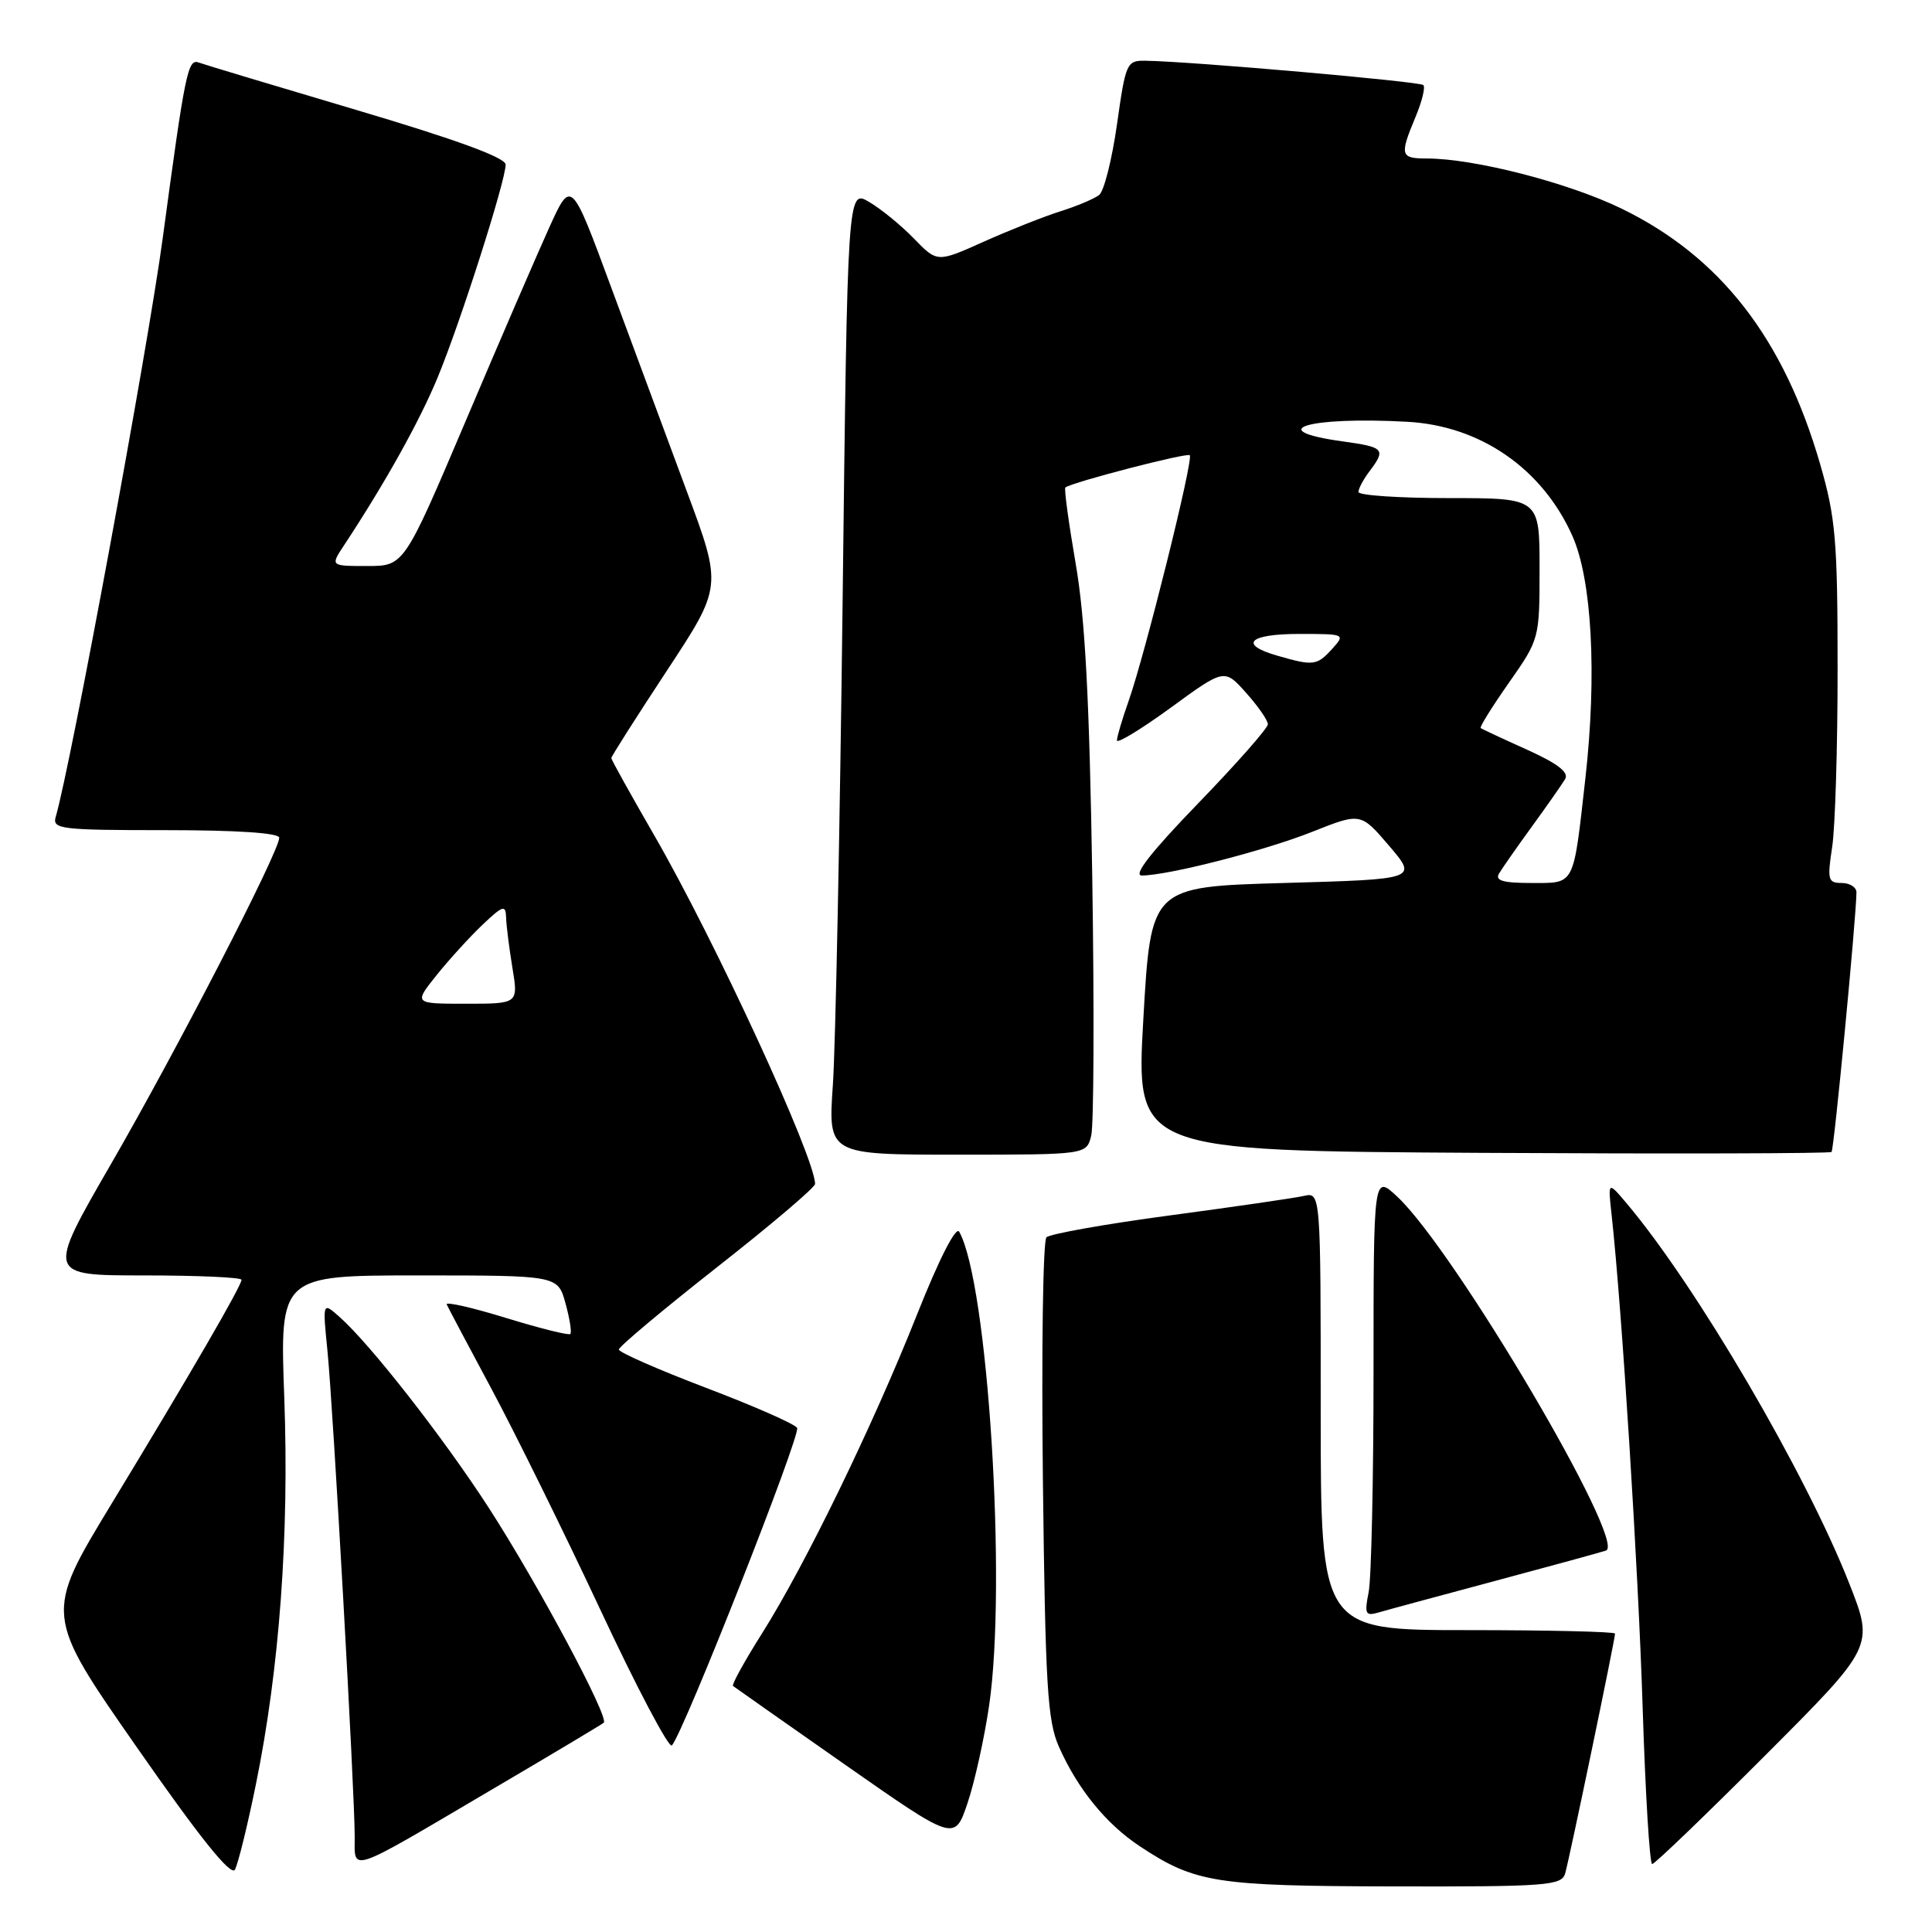 <?xml version="1.0" encoding="UTF-8" standalone="no"?>
<!DOCTYPE svg PUBLIC "-//W3C//DTD SVG 1.1//EN" "http://www.w3.org/Graphics/SVG/1.1/DTD/svg11.dtd" >
<svg xmlns="http://www.w3.org/2000/svg" xmlns:xlink="http://www.w3.org/1999/xlink" version="1.1" viewBox="0 0 256 256">
 <g >
 <path fill="currentColor"
d=" M 207.39 248.25 C 207.93 246.42 214.00 217.25 214.00 216.46 C 214.00 216.21 205.22 216.00 194.50 216.00 C 175.00 216.00 175.00 216.00 175.00 186.98 C 175.00 157.96 175.00 157.96 172.75 158.47 C 171.51 158.75 163.53 159.91 155.00 161.05 C 146.47 162.19 139.12 163.50 138.66 163.95 C 138.20 164.40 137.99 178.89 138.19 196.14 C 138.51 223.35 138.79 228.02 140.31 231.45 C 142.80 237.06 146.56 241.68 151.03 244.64 C 158.37 249.49 160.99 249.91 184.68 249.96 C 204.97 250.00 206.91 249.85 207.39 248.25 Z  M 33.91 236.42 C 37.03 221.12 38.33 203.43 37.67 185.25 C 37.07 169.00 37.07 169.00 55.49 169.00 C 73.91 169.00 73.91 169.00 74.93 172.69 C 75.49 174.73 75.78 176.56 75.57 176.76 C 75.37 176.97 71.52 176.01 67.04 174.63 C 62.55 173.25 59.02 172.45 59.19 172.84 C 59.36 173.23 62.03 178.27 65.12 184.03 C 68.21 189.79 74.70 202.95 79.54 213.28 C 84.37 223.62 88.65 231.72 89.03 231.28 C 90.60 229.53 106.16 190.06 105.62 189.20 C 105.30 188.68 99.86 186.29 93.52 183.88 C 87.19 181.47 82.00 179.19 82.00 178.82 C 82.00 178.44 87.85 173.54 95.00 167.92 C 102.15 162.31 108.00 157.34 108.00 156.88 C 108.00 153.38 94.68 124.51 86.68 110.67 C 83.56 105.26 81.00 100.66 81.00 100.45 C 81.00 100.23 84.31 95.03 88.35 88.89 C 95.70 77.73 95.70 77.73 91.01 65.12 C 88.43 58.18 83.93 46.03 81.00 38.12 C 75.69 23.74 75.69 23.74 72.79 30.12 C 71.20 33.63 66.21 45.16 61.72 55.75 C 53.54 75.00 53.54 75.00 48.66 75.00 C 43.77 75.00 43.77 75.00 45.59 72.25 C 51.04 63.99 55.61 55.79 58.01 49.97 C 61.03 42.66 67.00 23.95 67.00 21.81 C 67.00 20.89 60.50 18.51 47.25 14.58 C 36.39 11.36 26.98 8.53 26.34 8.29 C 24.89 7.75 24.54 9.46 21.57 31.50 C 19.60 46.17 9.36 101.52 7.38 108.25 C 6.91 109.86 8.05 110.00 21.93 110.00 C 31.44 110.00 37.00 110.37 37.00 111.01 C 37.00 112.83 23.43 139.15 14.70 154.25 C 6.18 169.00 6.18 169.00 19.09 169.00 C 26.19 169.00 32.00 169.26 32.00 169.58 C 32.00 170.38 25.30 181.93 14.81 199.21 C 5.87 213.93 5.87 213.93 18.12 231.51 C 26.47 243.50 30.61 248.66 31.13 247.74 C 31.54 246.99 32.80 241.90 33.91 236.42 Z  M 64.74 237.38 C 72.86 232.61 79.72 228.51 80.00 228.27 C 80.76 227.61 71.25 209.82 64.73 199.74 C 58.75 190.50 49.06 178.10 44.99 174.50 C 42.74 172.50 42.74 172.50 43.39 179.00 C 44.13 186.35 47.00 237.45 47.00 243.36 C 47.00 248.09 45.95 248.45 64.74 237.38 Z  M 233.92 232.58 C 248.32 218.16 248.32 218.16 245.04 209.83 C 239.28 195.18 224.81 170.46 215.58 159.50 C 213.05 156.50 213.05 156.50 213.55 161.00 C 214.92 173.50 217.08 207.85 217.66 226.25 C 218.02 237.66 218.59 247.00 218.92 247.00 C 219.25 247.00 226.00 240.51 233.92 232.58 Z  M 131.07 225.95 C 133.42 209.83 130.91 170.03 127.10 163.21 C 126.67 162.44 124.43 166.83 121.50 174.21 C 115.63 188.99 106.68 207.40 100.95 216.47 C 98.65 220.11 96.93 223.23 97.13 223.40 C 97.33 223.56 104.02 228.26 111.99 233.84 C 126.49 243.98 126.49 243.98 128.19 238.96 C 129.13 236.20 130.43 230.34 131.07 225.95 Z  M 198.00 209.51 C 205.43 207.52 212.09 205.70 212.80 205.46 C 215.65 204.50 192.75 165.67 185.14 158.56 C 182.00 155.63 182.00 155.63 182.00 181.69 C 182.00 196.02 181.71 209.21 181.35 210.99 C 180.78 213.84 180.93 214.16 182.60 213.68 C 183.65 213.37 190.57 211.50 198.00 209.51 Z  M 144.59 150.49 C 144.94 149.10 145.00 133.69 144.73 116.24 C 144.36 92.79 143.79 81.93 142.53 74.67 C 141.60 69.26 140.98 64.73 141.17 64.59 C 142.16 63.87 157.29 59.95 157.65 60.32 C 158.17 60.84 151.74 86.66 149.55 92.88 C 148.70 95.28 148.00 97.64 148.00 98.11 C 148.00 98.58 151.20 96.63 155.12 93.78 C 162.24 88.58 162.24 88.58 165.12 91.81 C 166.70 93.58 168.00 95.45 168.00 95.97 C 168.00 96.48 163.84 101.20 158.75 106.46 C 152.53 112.89 150.09 116.01 151.30 116.01 C 154.83 115.99 167.60 112.72 173.90 110.21 C 180.30 107.67 180.30 107.67 184.07 112.08 C 187.84 116.50 187.84 116.50 170.17 117.00 C 152.50 117.50 152.50 117.50 151.50 135.00 C 150.50 152.50 150.50 152.50 196.41 152.76 C 221.66 152.90 242.48 152.85 242.69 152.64 C 243.02 152.31 245.95 121.69 245.99 118.25 C 245.99 117.56 245.11 117.00 244.02 117.00 C 242.22 117.00 242.11 116.56 242.77 112.25 C 243.17 109.64 243.50 98.95 243.49 88.50 C 243.49 71.66 243.23 68.60 241.19 61.54 C 236.36 44.82 227.94 33.99 214.82 27.62 C 207.75 24.19 195.32 21.00 189.04 21.00 C 185.55 21.00 185.44 20.59 187.56 15.51 C 188.42 13.46 188.89 11.55 188.60 11.27 C 188.13 10.80 157.99 8.15 151.85 8.05 C 149.29 8.00 149.17 8.26 148.01 16.46 C 147.35 21.11 146.29 25.33 145.65 25.83 C 145.02 26.33 142.70 27.31 140.50 28.00 C 138.30 28.70 133.73 30.51 130.34 32.03 C 124.19 34.79 124.19 34.79 121.12 31.63 C 119.44 29.89 116.76 27.70 115.18 26.77 C 112.30 25.06 112.30 25.06 111.65 79.78 C 111.29 109.88 110.71 138.66 110.36 143.75 C 109.72 153.00 109.72 153.00 126.84 153.00 C 143.96 153.00 143.96 153.00 144.59 150.49 Z  M 57.82 129.25 C 59.47 127.19 62.21 124.18 63.91 122.56 C 66.64 119.97 67.01 119.85 67.06 121.56 C 67.09 122.63 67.47 125.64 67.90 128.25 C 68.68 133.00 68.68 133.00 61.76 133.00 C 54.83 133.00 54.83 133.00 57.82 129.25 Z  M 198.63 115.75 C 199.04 115.06 201.00 112.25 203.00 109.50 C 205.00 106.75 206.97 103.93 207.39 103.23 C 207.92 102.34 206.38 101.16 202.32 99.33 C 199.12 97.89 196.36 96.60 196.20 96.47 C 196.03 96.34 197.72 93.63 199.95 90.45 C 203.98 84.70 204.00 84.63 204.00 75.33 C 204.00 66.00 204.00 66.00 192.00 66.00 C 185.40 66.00 180.00 65.64 180.00 65.19 C 180.00 64.75 180.66 63.51 181.47 62.44 C 183.67 59.53 183.42 59.25 178.00 58.50 C 167.21 57.02 173.25 55.16 186.50 55.89 C 196.16 56.42 204.36 62.09 208.34 70.99 C 210.94 76.79 211.62 89.39 210.07 103.15 C 208.44 117.60 208.75 117.00 202.87 117.00 C 199.15 117.00 198.07 116.68 198.63 115.75 Z  M 169.25 86.88 C 164.07 85.39 165.47 84.00 172.15 84.00 C 178.25 84.00 178.29 84.02 176.50 86.00 C 174.51 88.20 174.01 88.26 169.25 86.88 Z "/>
</g>
</svg>